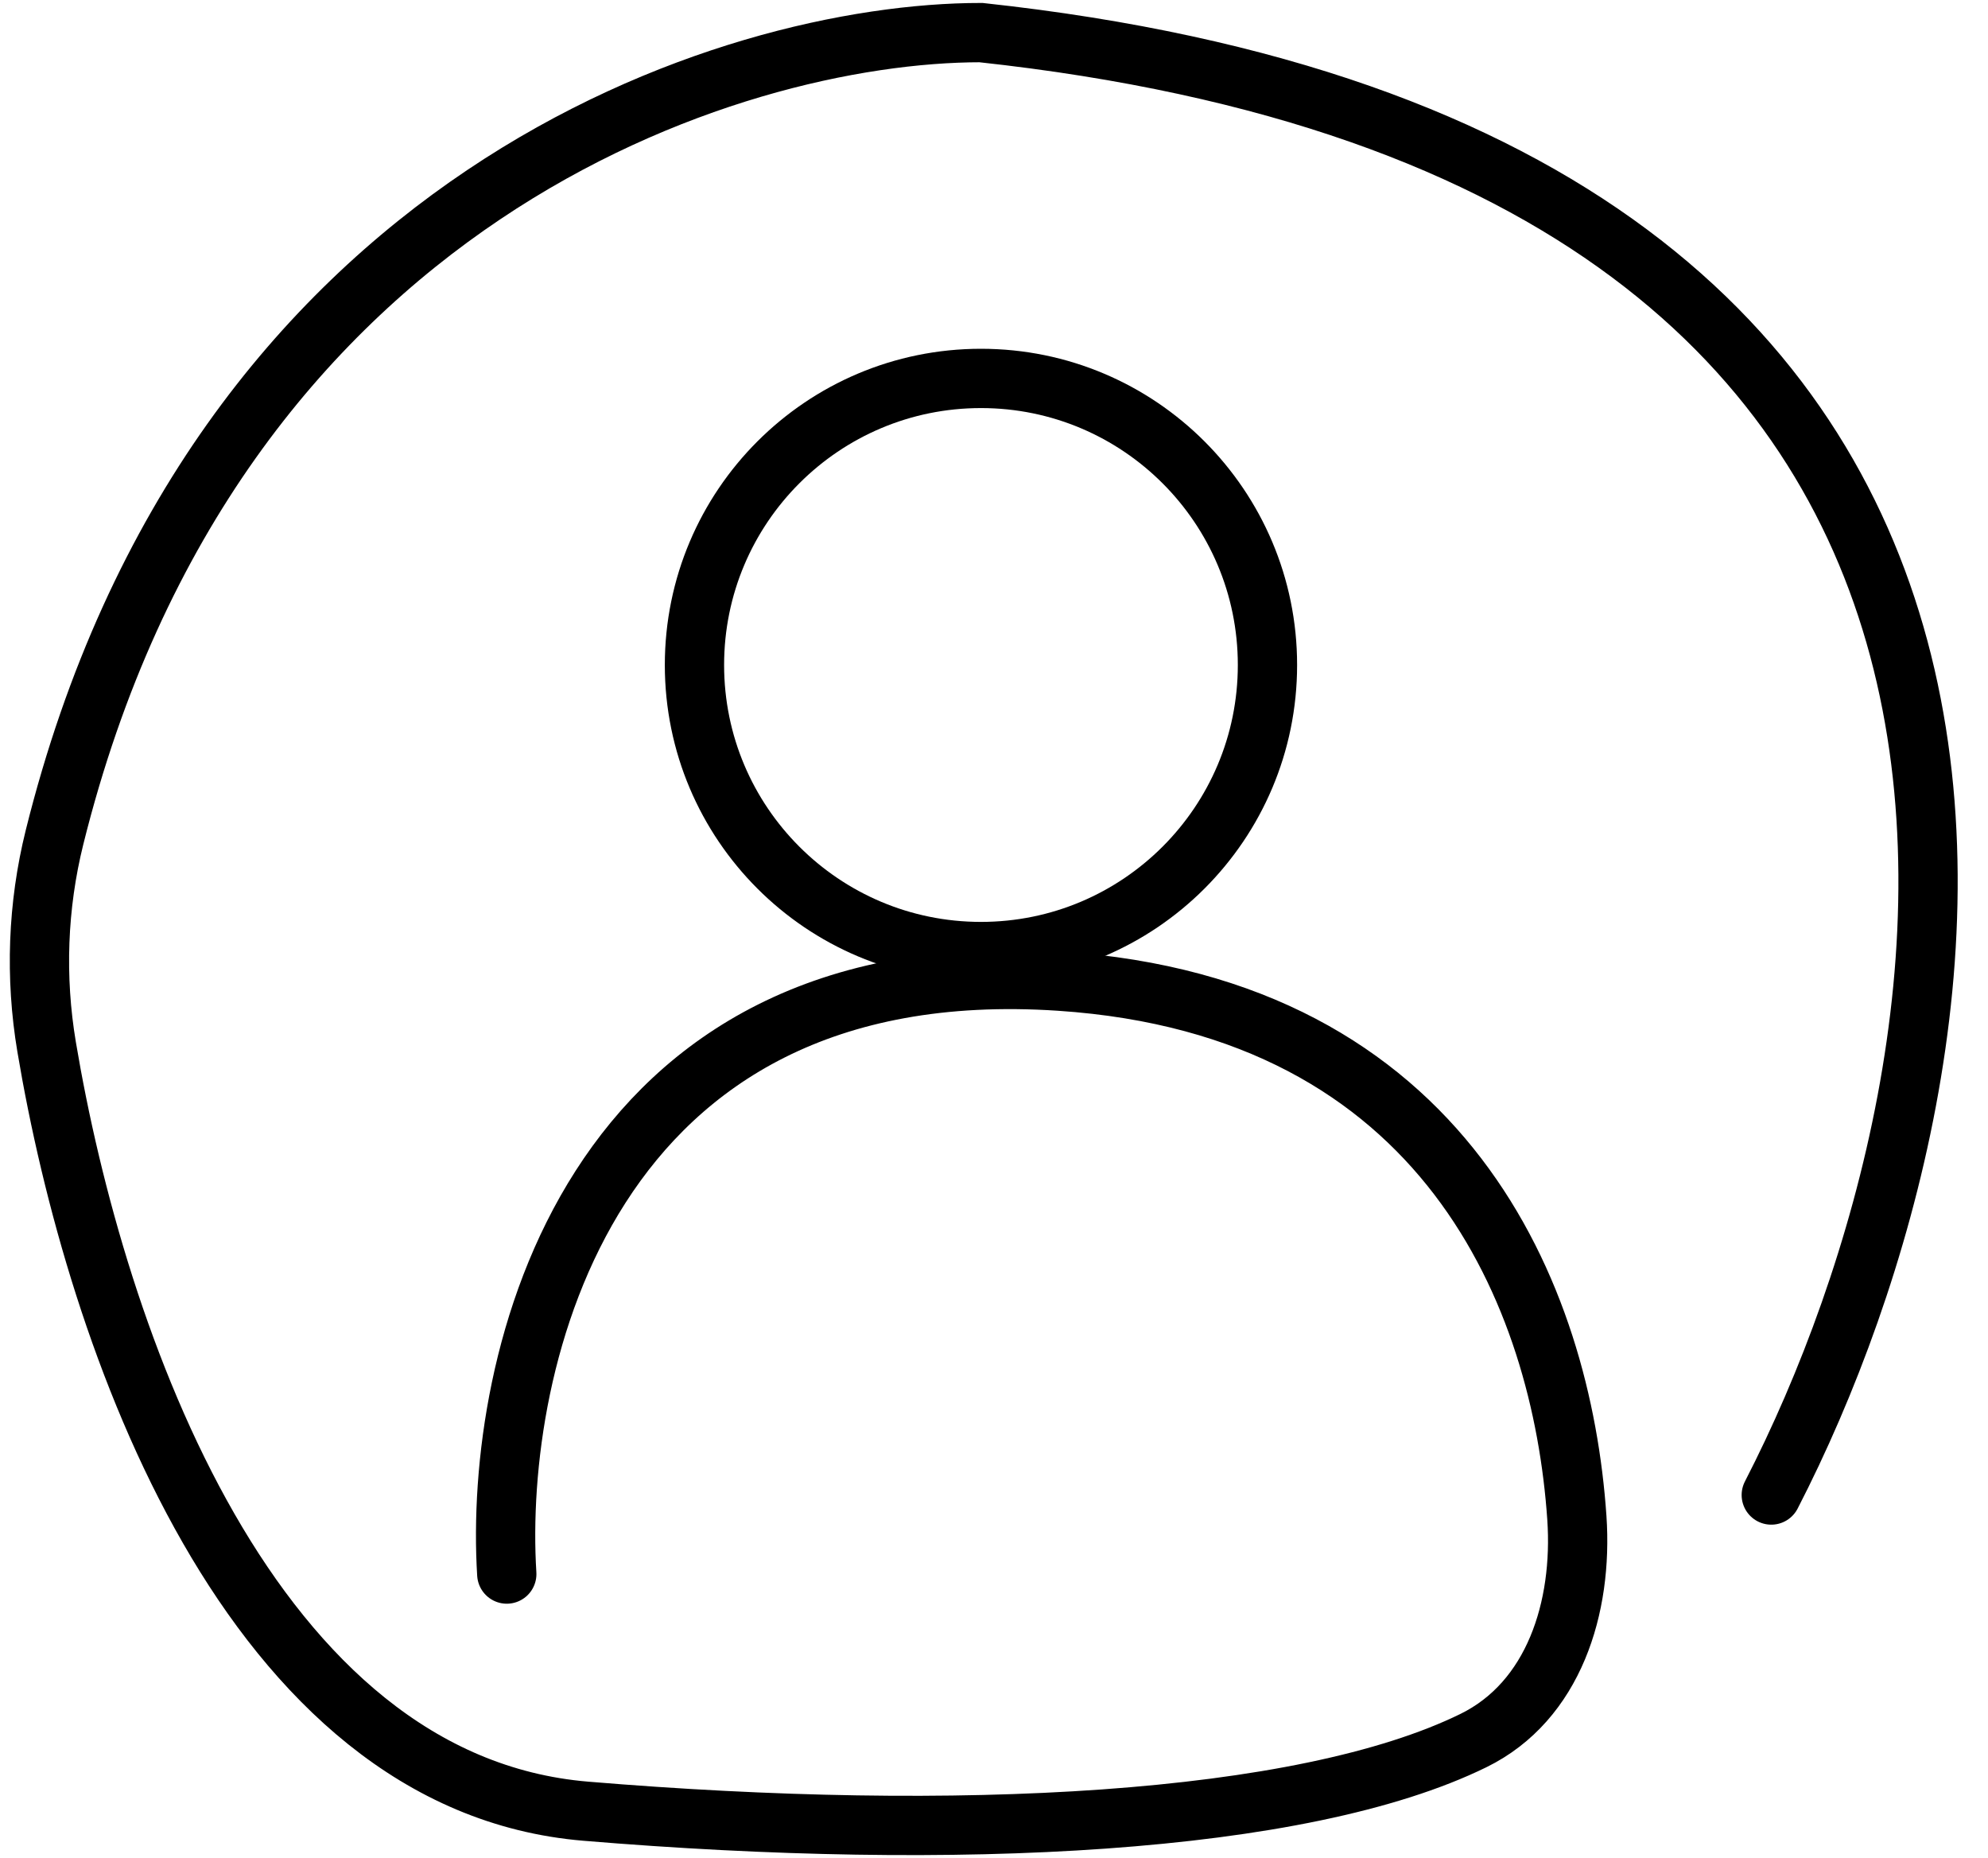 <svg width="61" height="57" viewBox="0 0 61 57" fill="none" xmlns="http://www.w3.org/2000/svg">
<path d="M54.35 45.863C61.221 32.525 65.99 4.88 30.1 1C22.418 1 6.558 6.038 1.672 25.69C1.151 27.789 1.072 29.98 1.43 32.113C2.94 41.109 7.669 54.704 17.975 55.563C29.327 56.509 39.942 55.978 45.211 53.396C47.679 52.186 48.572 49.31 48.385 46.567C47.924 39.8 44.391 30.891 32.525 30.1C17.975 29.13 15.146 41.821 15.55 48.288" stroke="black" stroke-width="1.819" stroke-linecap="round"/>
<circle cx="30.1" cy="20.4" r="8.791" stroke="black" stroke-width="1.819"/>
</svg>
